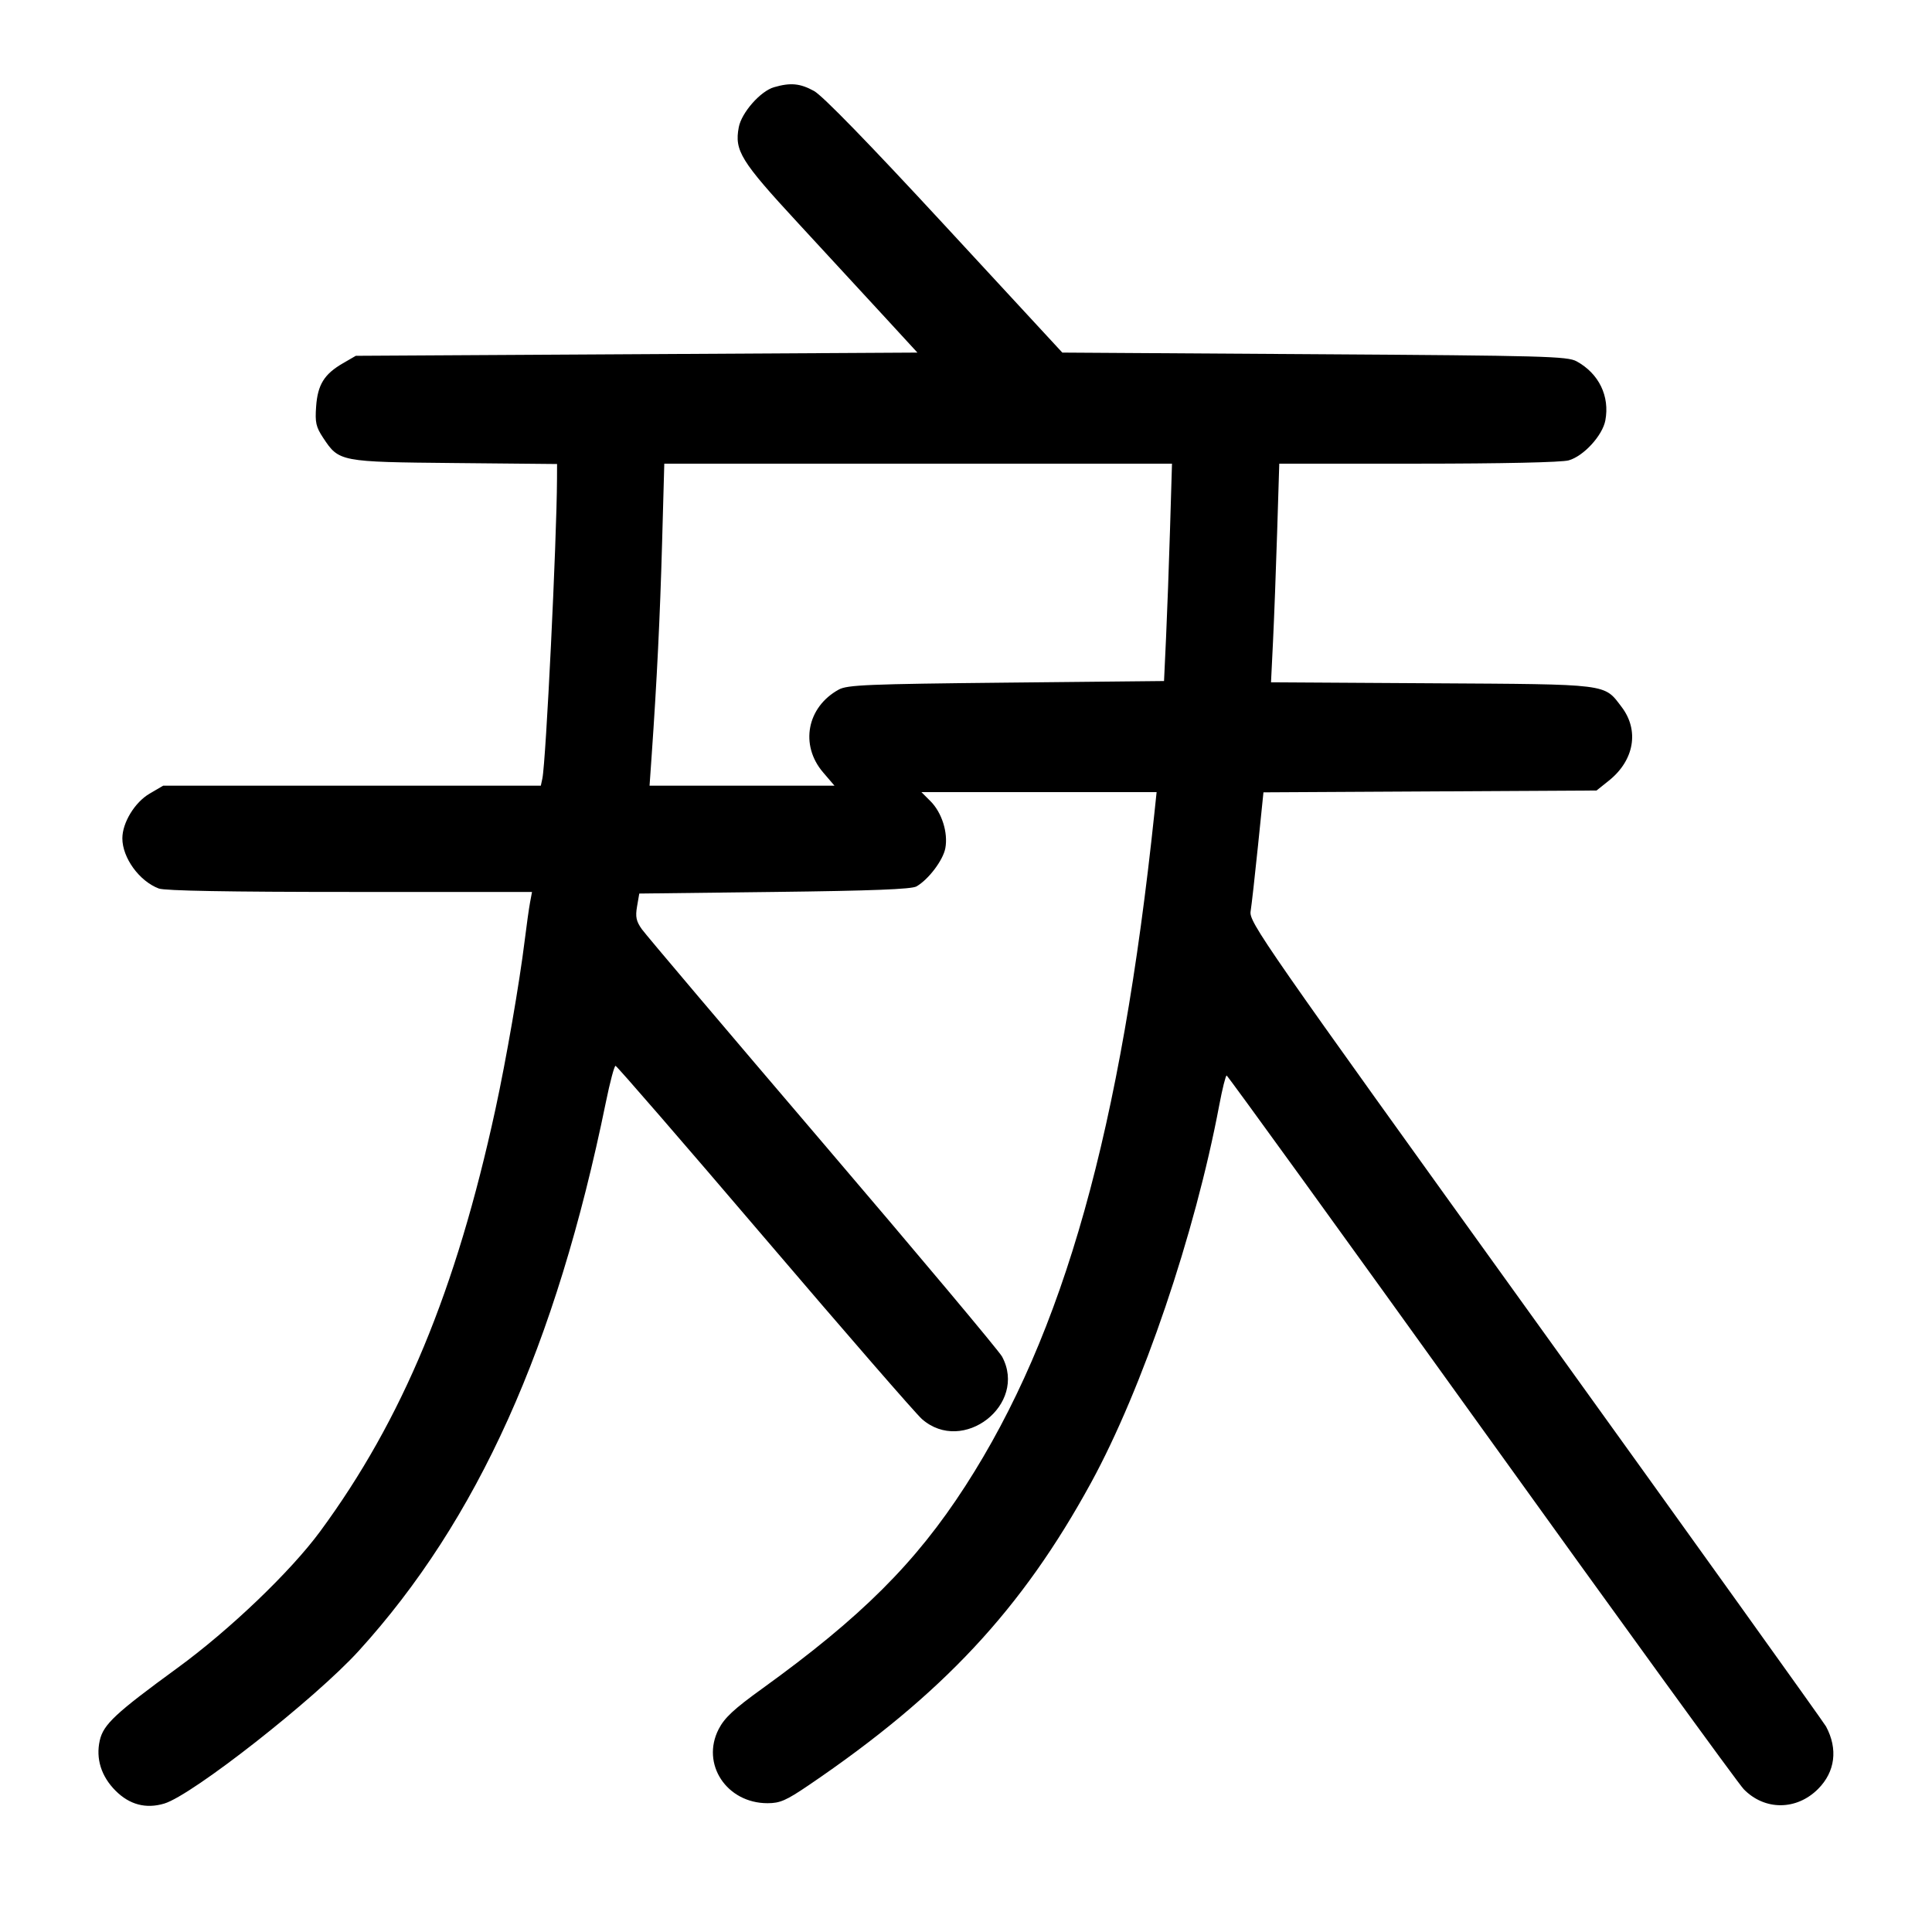 <svg width="1000" height="1000" viewBox="0 0 1000 1000" version="1.1" id="svg5" xmlns="http://www.w3.org/2000/svg" xmlns:svg="http://www.w3.org/2000/svg"><path d="M400.614 45.147 C 393.591 47.183,383.799 58.324,382.379 65.895 C 380.103 78.026,383.406 83.363,413.035 115.424 C 428.324 131.968,448.488 153.828,457.843 164.002 L 474.852 182.500 329.509 183.333 L 184.167 184.167 177.500 188.029 C 167.828 193.634,164.446 199.081,163.629 210.370 C 163.026 218.708,163.536 220.976,167.290 226.649 C 175.481 239.025,175.893 239.104,235.417 239.670 L 288.333 240.173 288.301 248.003 C 288.167 279.959,282.587 394.154,280.731 402.917 L 279.936 406.667 182.198 406.667 L 84.460 406.667 77.390 410.810 C 69.752 415.286,63.333 425.836,63.333 433.913 C 63.333 443.999,72.104 456.083,82.192 459.894 C 85.305 461.070,118.592 461.667,181.127 461.667 L 275.371 461.667 274.356 467.083 C 273.798 470.063,272.557 478.875,271.599 486.667 C 268.867 508.883,261.977 548.631,256.432 574.167 C 236.050 668.026,208.360 734.714,165.717 792.646 C 150.400 813.454,118.895 843.600,91.842 863.333 C 59.748 886.743,53.531 892.543,51.646 900.833 C 49.504 910.252,52.392 919.451,59.826 926.885 C 67.064 934.123,75.557 936.359,85.030 933.521 C 99.576 929.163,163.115 879.282,185.639 854.539 C 247.138 786.981,287.815 696.671,313.613 570.417 C 315.720 560.104,317.963 551.667,318.598 551.667 C 319.232 551.667,353.877 591.666,395.587 640.554 C 437.298 689.442,474.016 731.717,477.184 734.499 C 498.423 753.147,531.992 727.013,518.680 702.192 C 517.114 699.272,475.333 649.447,425.833 591.469 C 376.333 533.491,334.203 483.755,332.211 480.944 C 329.292 476.825,328.812 474.539,329.739 469.167 L 330.888 462.500 400.861 461.667 C 451.264 461.066,471.818 460.269,474.355 458.814 C 480.579 455.244,488.136 445.246,489.300 439.042 C 490.802 431.038,487.513 420.590,481.645 414.721 L 476.923 410.000 537.792 410.000 L 598.661 410.000 597.564 420.417 C 580.271 584.716,550.661 690.178,499.650 769.167 C 473.945 808.970,445.722 837.106,394.324 874.167 C 379.832 884.617,375.000 889.122,371.979 895.000 C 362.707 913.043,376.094 933.333,397.271 933.333 C 403.757 933.333,406.897 931.958,418.686 923.954 C 487.817 877.020,528.948 832.948,564.704 767.500 C 591.387 718.657,618.486 638.870,631.074 572.083 C 632.672 563.604,634.397 556.677,634.906 556.689 C 635.416 556.701,694.696 638.638,766.640 738.772 C 838.583 838.906,899.746 923.196,902.556 926.083 C 913.365 937.188,929.855 937.145,941.017 925.983 C 949.886 917.114,951.400 905.292,945.160 893.633 C 944.130 891.709,876.484 797.291,794.836 683.817 C 652.892 486.545,646.425 477.244,647.322 471.667 C 647.838 468.458,649.543 453.296,651.111 437.973 L 653.962 410.113 740.161 409.640 L 826.360 409.167 832.763 404.048 C 845.907 393.541,848.579 378.026,839.332 365.902 C 830.086 353.780,833.657 354.224,741.020 353.663 L 657.873 353.160 658.911 331.997 C 659.482 320.357,660.444 294.896,661.049 275.417 L 662.148 240.000 733.991 239.991 C 777.416 239.985,808.241 239.313,811.919 238.291 C 819.627 236.150,829.451 225.455,830.925 217.599 C 833.278 205.055,827.576 193.333,816.051 187.023 C 811.288 184.415,799.473 184.094,680.343 183.333 L 549.854 182.500 489.012 116.667 C 449.579 73.999,425.760 49.514,421.323 47.083 C 414.098 43.127,409.173 42.666,400.614 45.147 M605.609 273.750 C 605.052 292.313,604.124 317.625,603.548 330.000 L 602.500 352.500 520.833 353.333 C 449.154 354.065,438.555 354.502,434.163 356.913 C 417.652 365.973,413.924 385.634,426.032 399.781 L 431.926 406.667 384.068 406.667 L 336.210 406.667 337.287 391.250 C 340.013 352.219,341.630 319.296,342.689 281.250 L 343.836 240.000 475.229 240.000 L 606.622 240.000 605.609 273.750 " stroke="none" fill-rule="evenodd" fill="#000000"></path></svg>